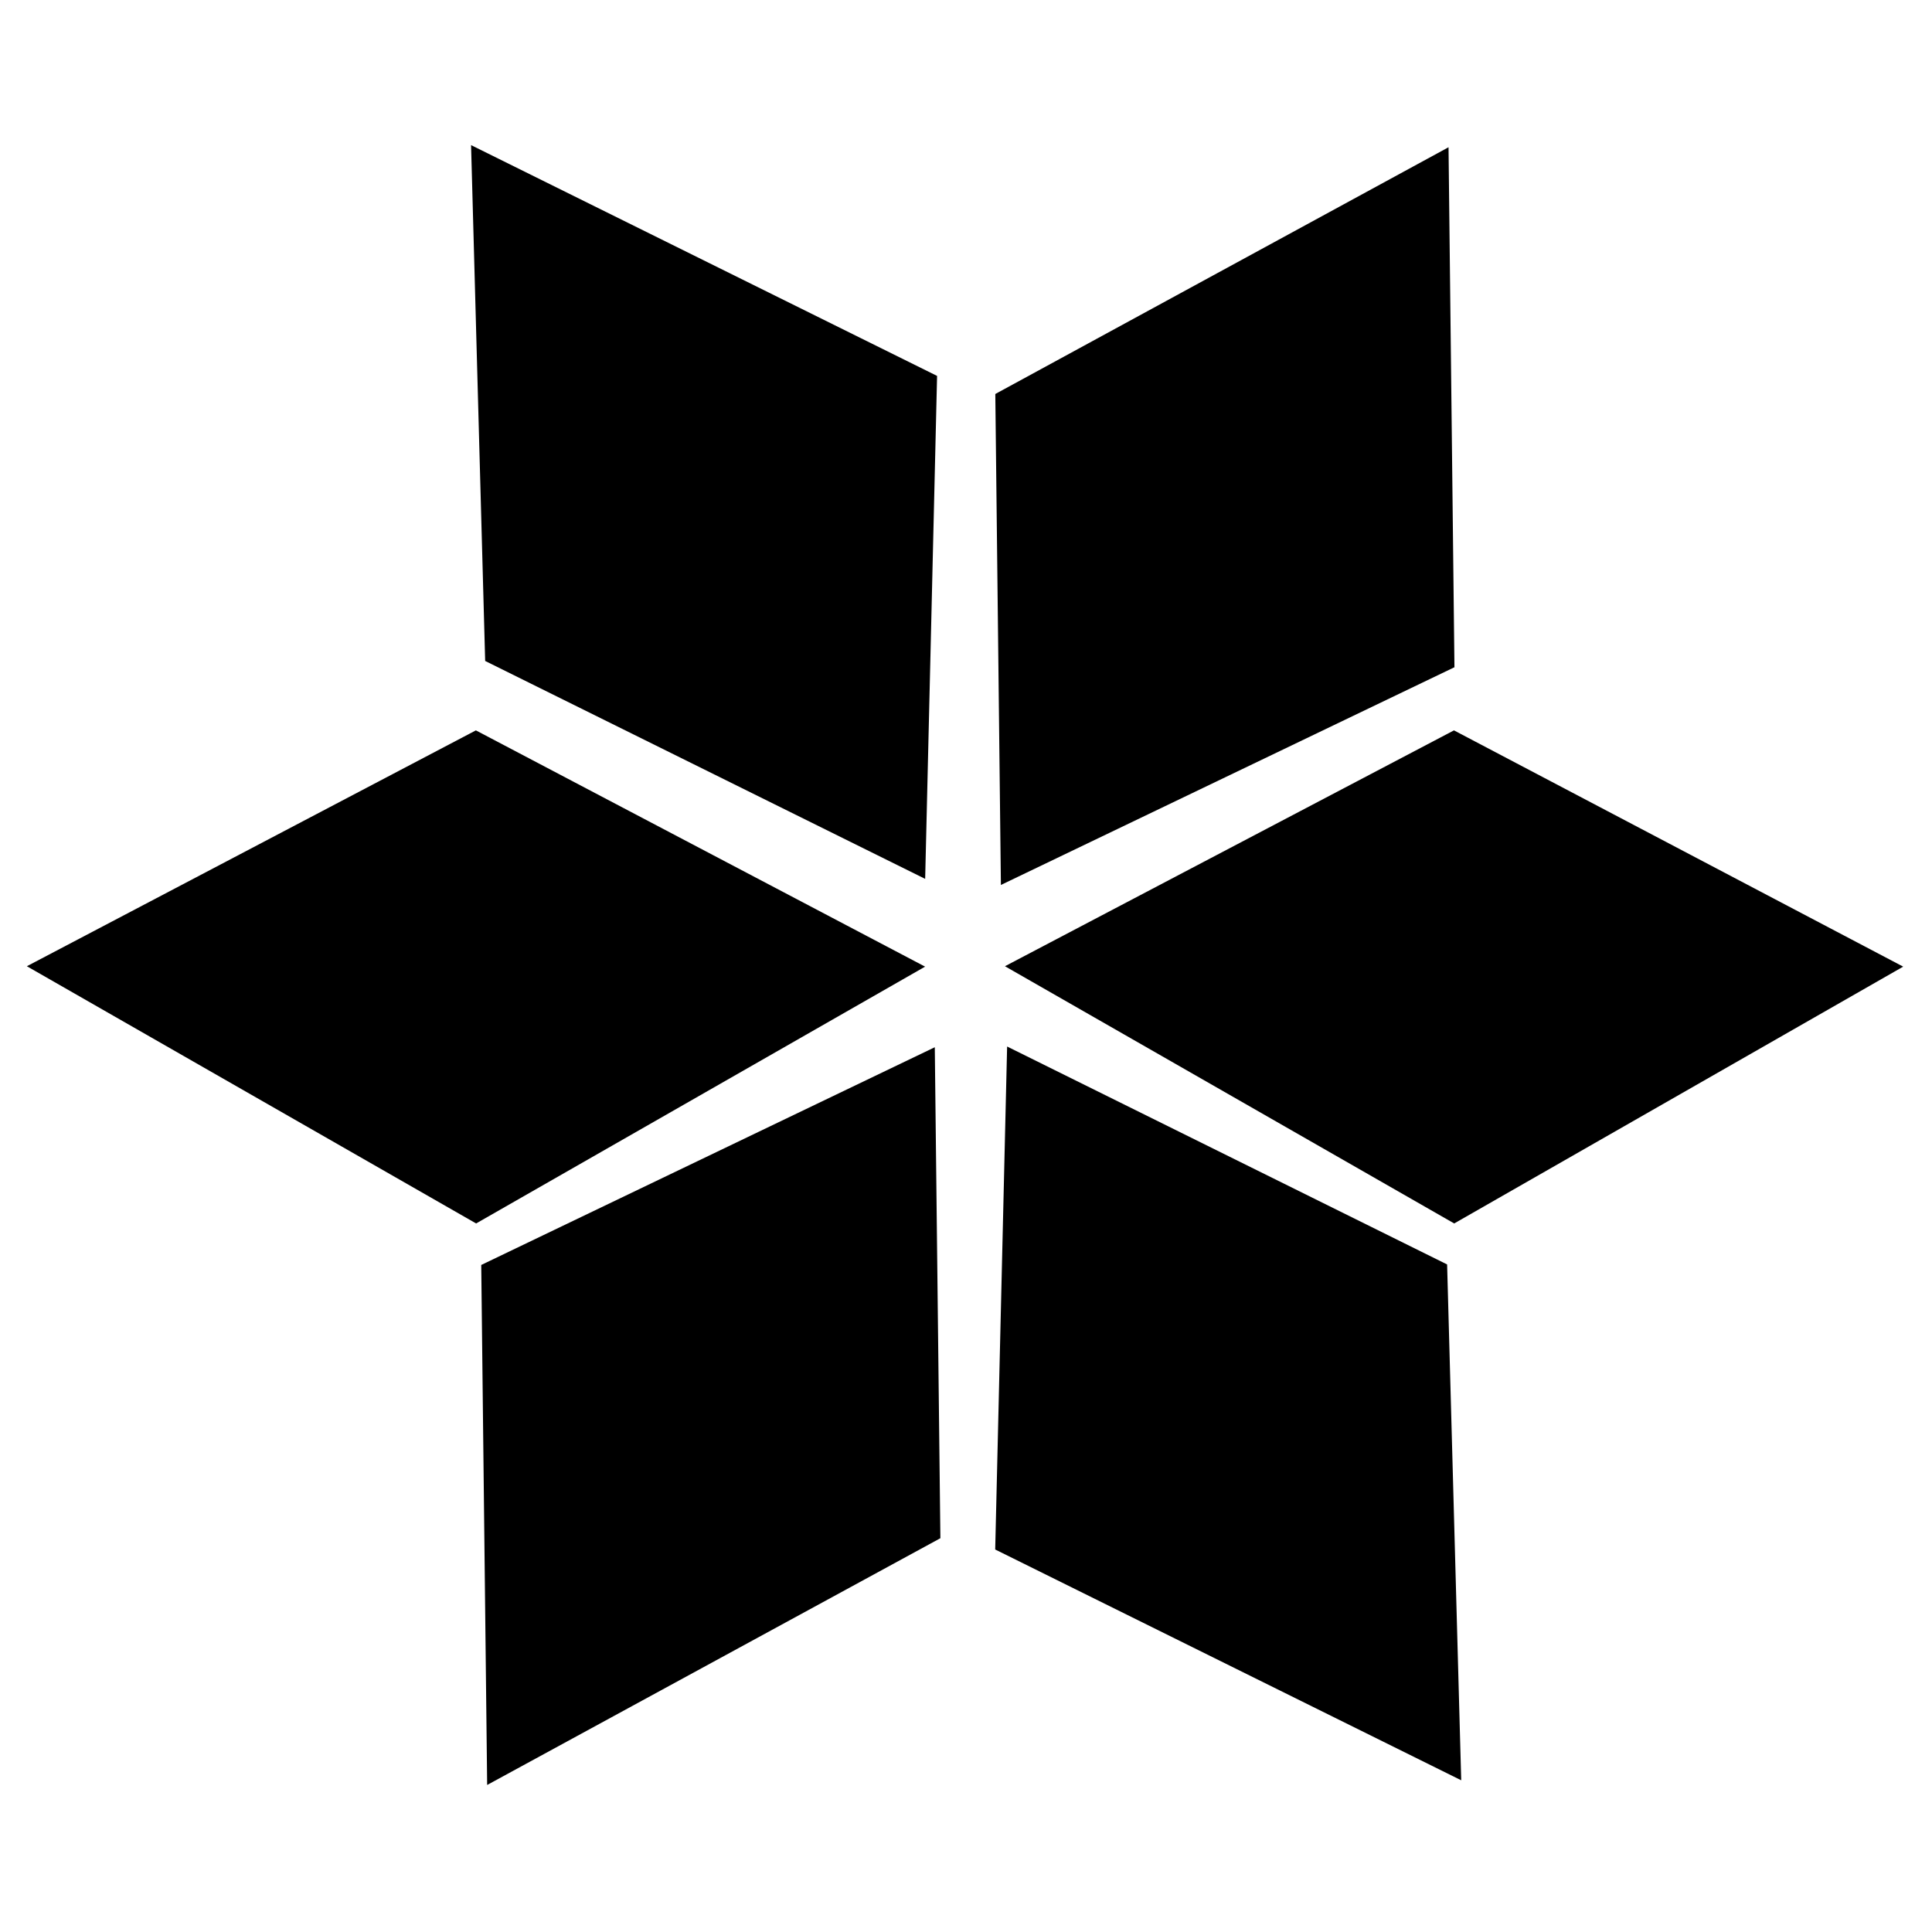 <svg viewBox="0 0 124 124" fill="none" xmlns="http://www.w3.org/2000/svg">
<path fill-rule="evenodd" clip-rule="evenodd" d="M92.97 9.451L93.35 42.825L64.24 56.799L63.881 25.287L92.97 9.451Z" fill="currentColor"/>
<path fill-rule="evenodd" clip-rule="evenodd" d="M122.151 62.041L93.334 78.524L64.5 62.015L93.319 46.877L122.151 62.041Z" fill="currentColor"/>
<path fill-rule="evenodd" clip-rule="evenodd" d="M59.375 62.041L30.558 78.524L1.724 62.015L30.543 46.877L59.375 62.041Z" fill="currentColor"/>
<path fill-rule="evenodd" clip-rule="evenodd" d="M30.234 9.314L60.144 24.127L59.379 56.408L31.139 42.422L30.234 9.314Z" fill="currentColor"/>
<path fill-rule="evenodd" clip-rule="evenodd" d="M93.784 114.263L63.874 99.45L64.639 67.168L92.879 81.155L93.784 114.263Z" fill="currentColor"/>
<path fill-rule="evenodd" clip-rule="evenodd" d="M31.267 114.563L30.887 81.188L59.997 67.214L60.356 98.726L31.267 114.563Z" fill="currentColor"/>
</svg>
